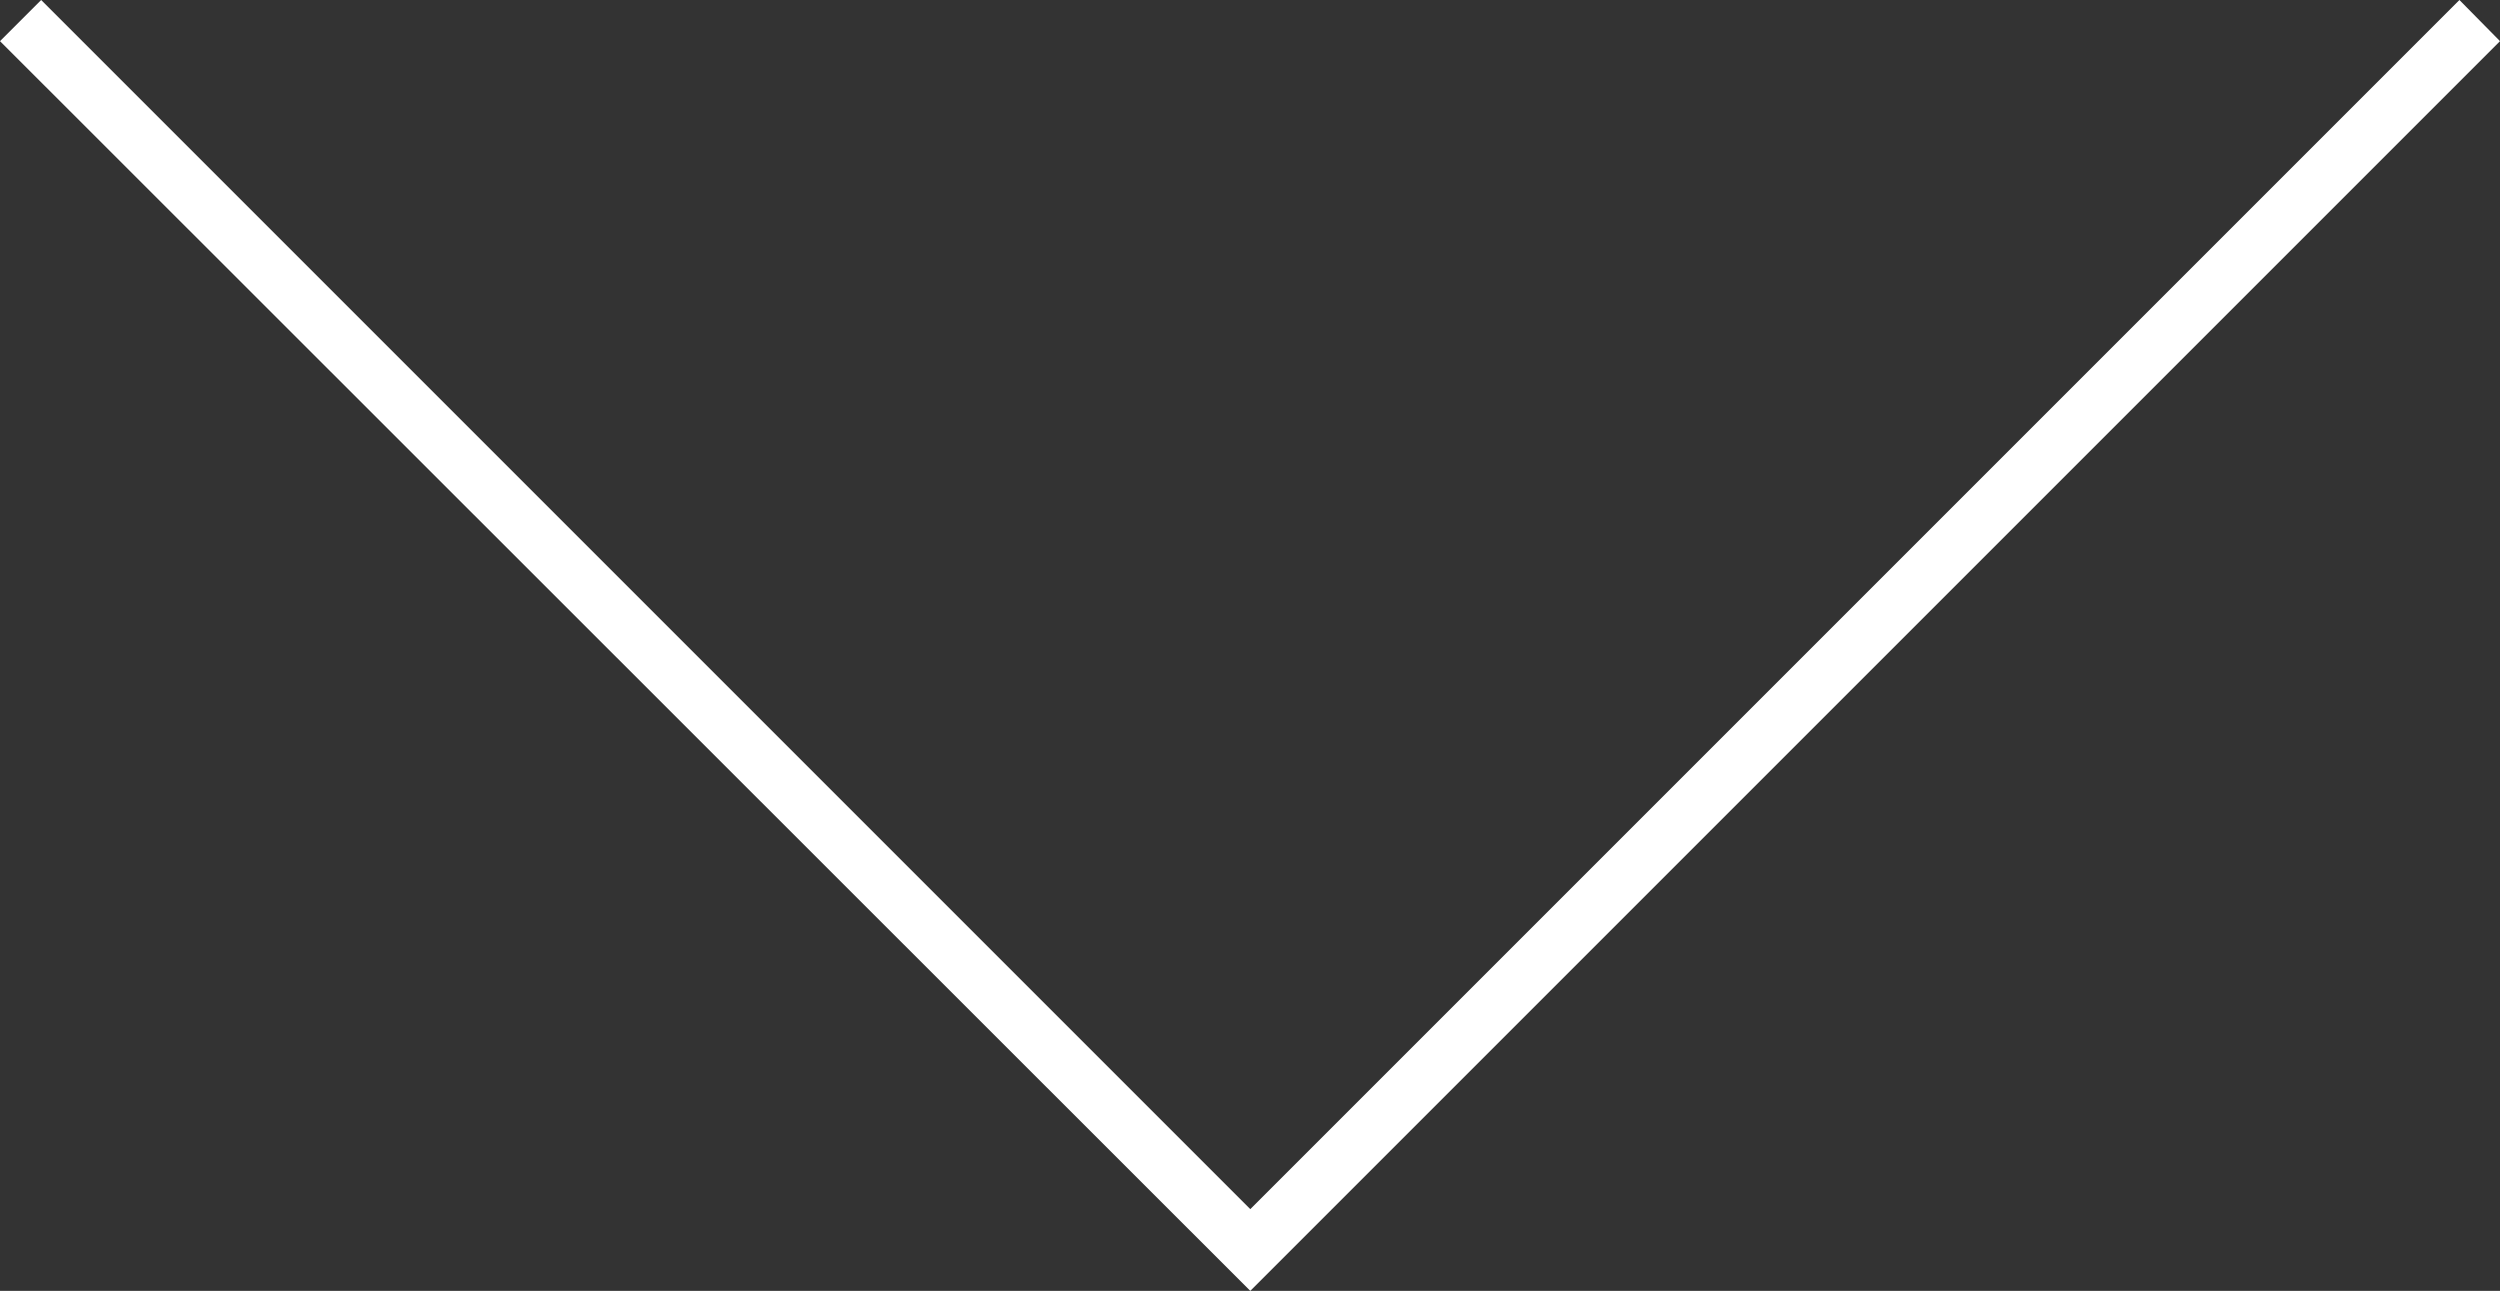 <svg xmlns="http://www.w3.org/2000/svg" viewBox="0 0 43.13 22.27"><rect x="0" y="0" width="43.13" height="22.27" fill="#333333" stroke="none"/><defs><style>.cls-1{fill:#fff;}</style></defs><title>Asset 3</title><g id="Layer_2" data-name="Layer 2"><g id="Layer_1-2" data-name="Layer 1"><polygon class="cls-1" points="21.57 22.27 0 0.71 0.71 0 21.57 20.86 42.43 0 43.13 0.71 21.57 22.27"/></g></g></svg>